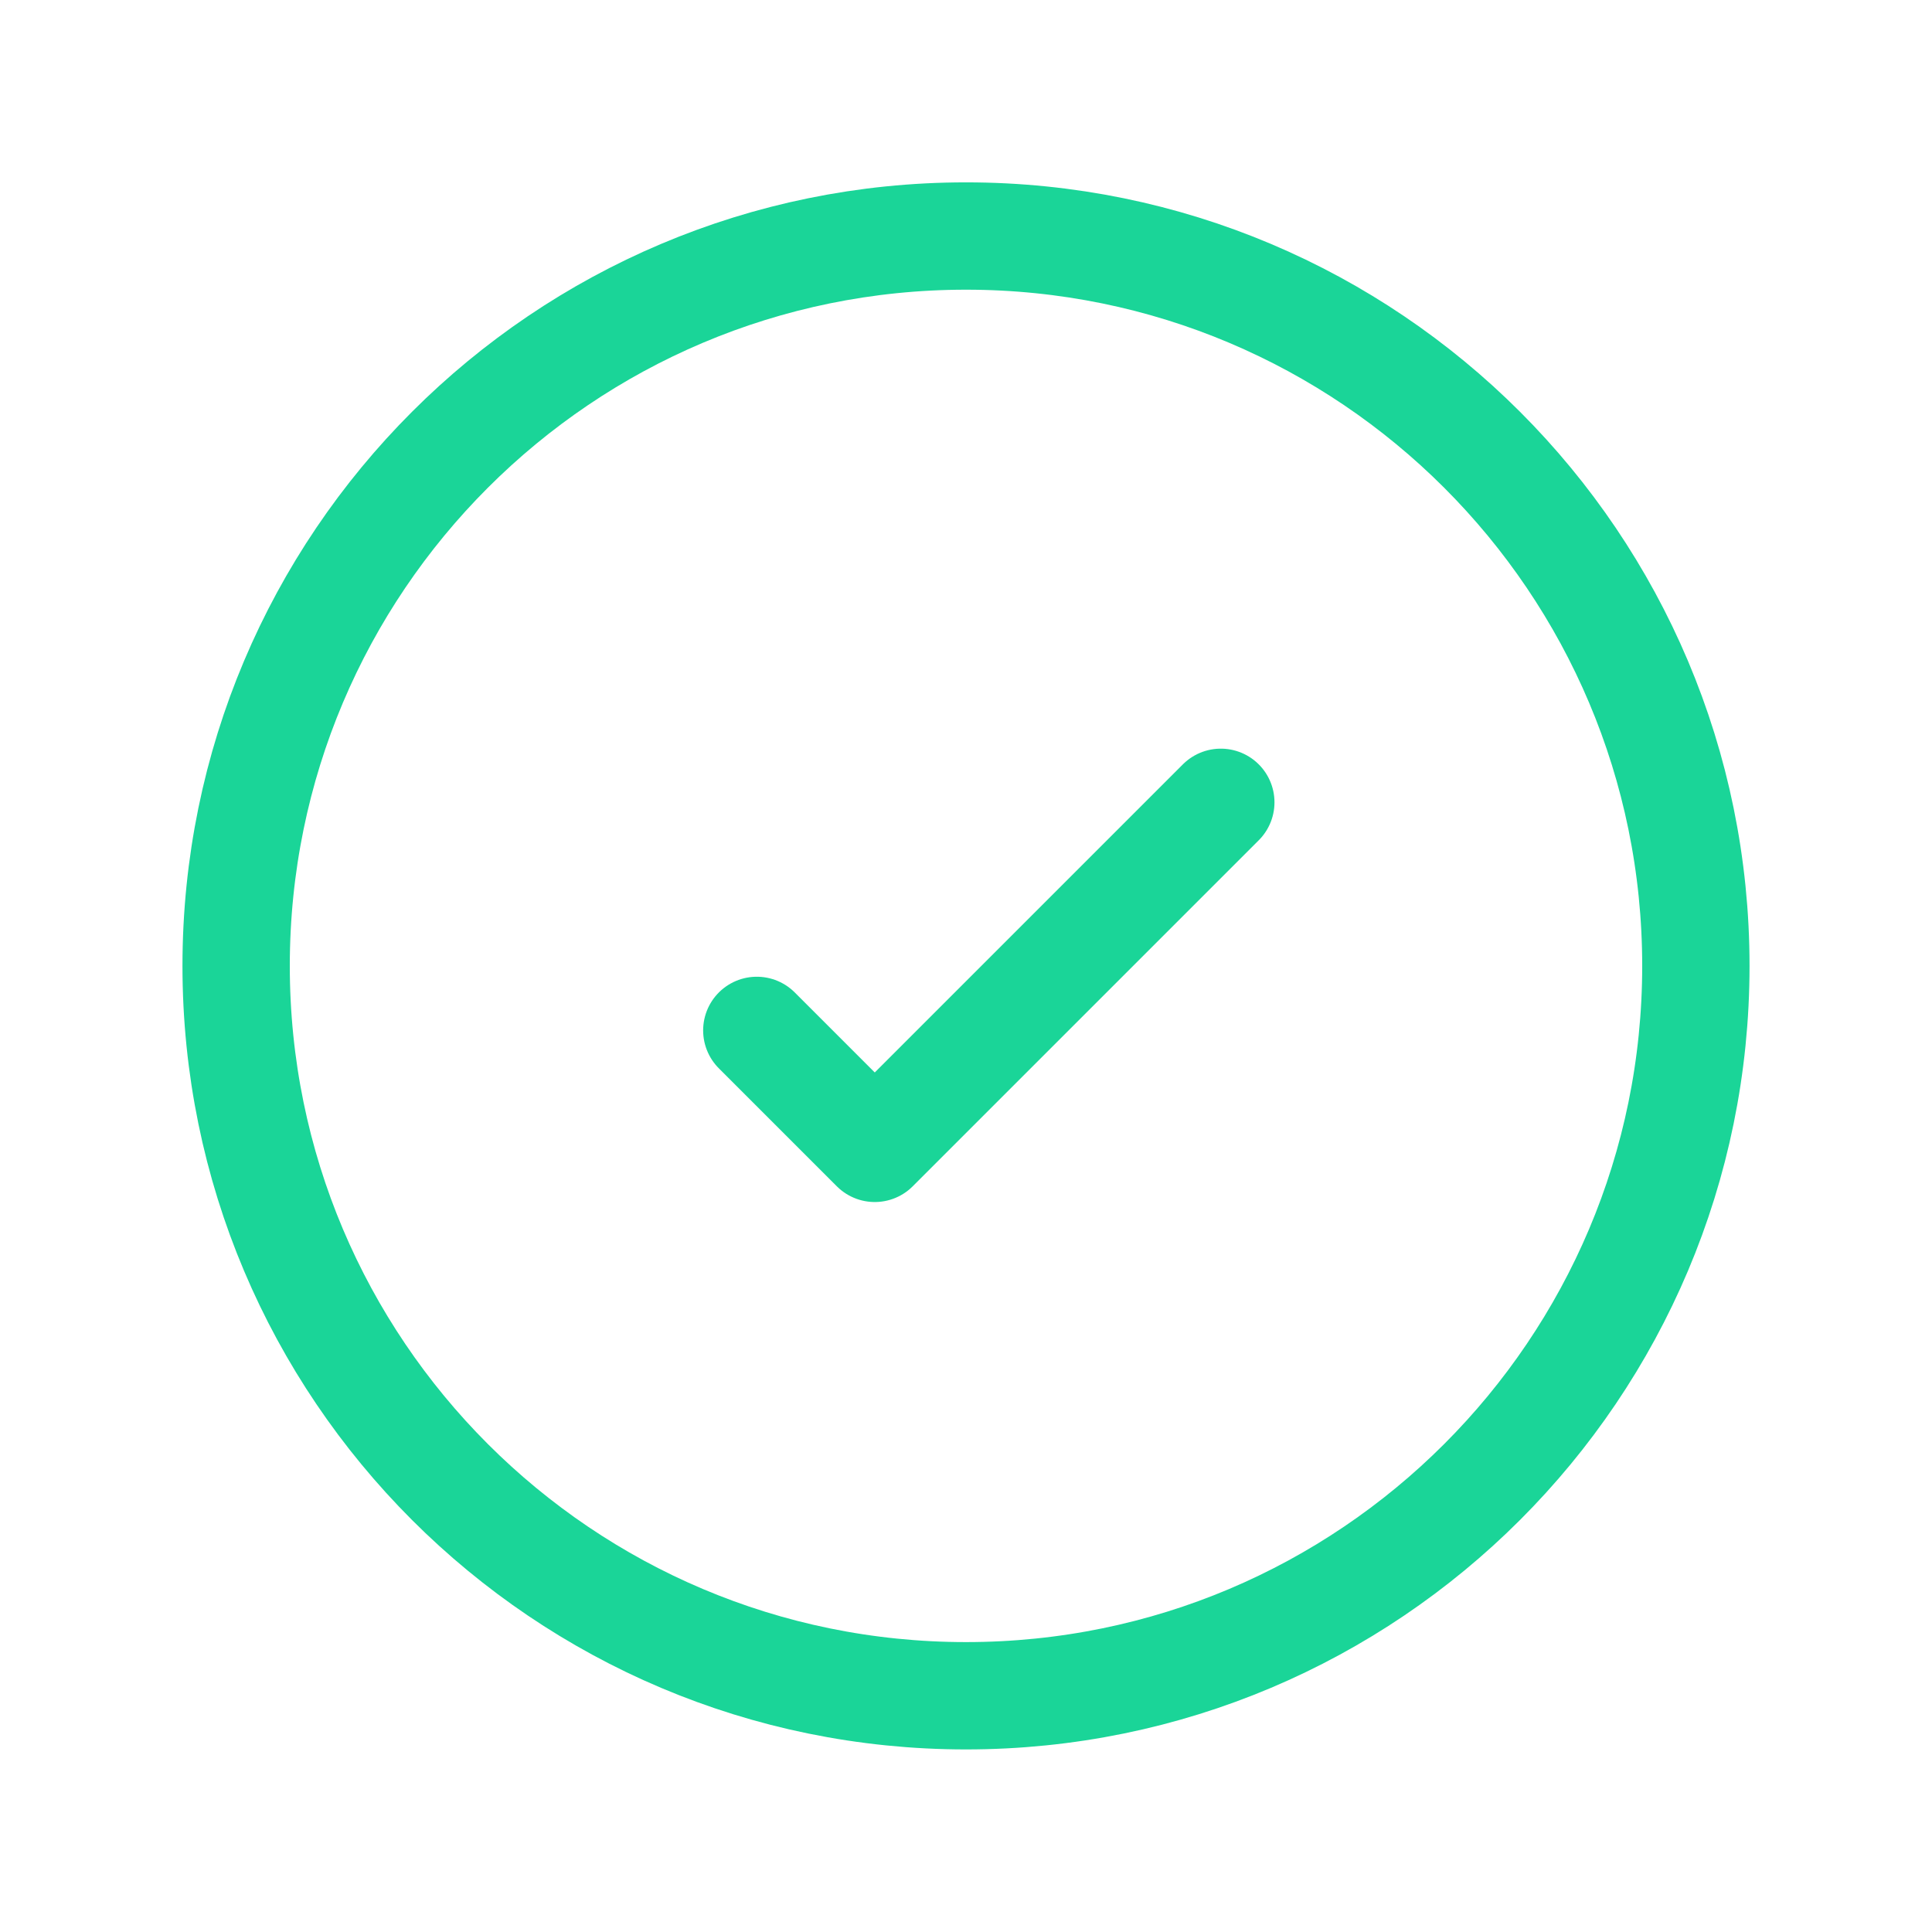 <svg width="18" height="18" viewBox="0 0 18 18" fill="none" xmlns="http://www.w3.org/2000/svg">
<path d="M11.374 7.475L8.15 10.699L7.051 9.6M9 2.199C5.245 2.199 2.2 5.243 2.2 8.999C2.2 12.755 5.245 15.799 9 15.799C12.756 15.799 15.8 12.755 15.8 8.999C15.8 5.243 12.756 2.199 9 2.199Z" stroke="#1AD598" stroke-linecap="round" stroke-linejoin="round"/>
</svg>
